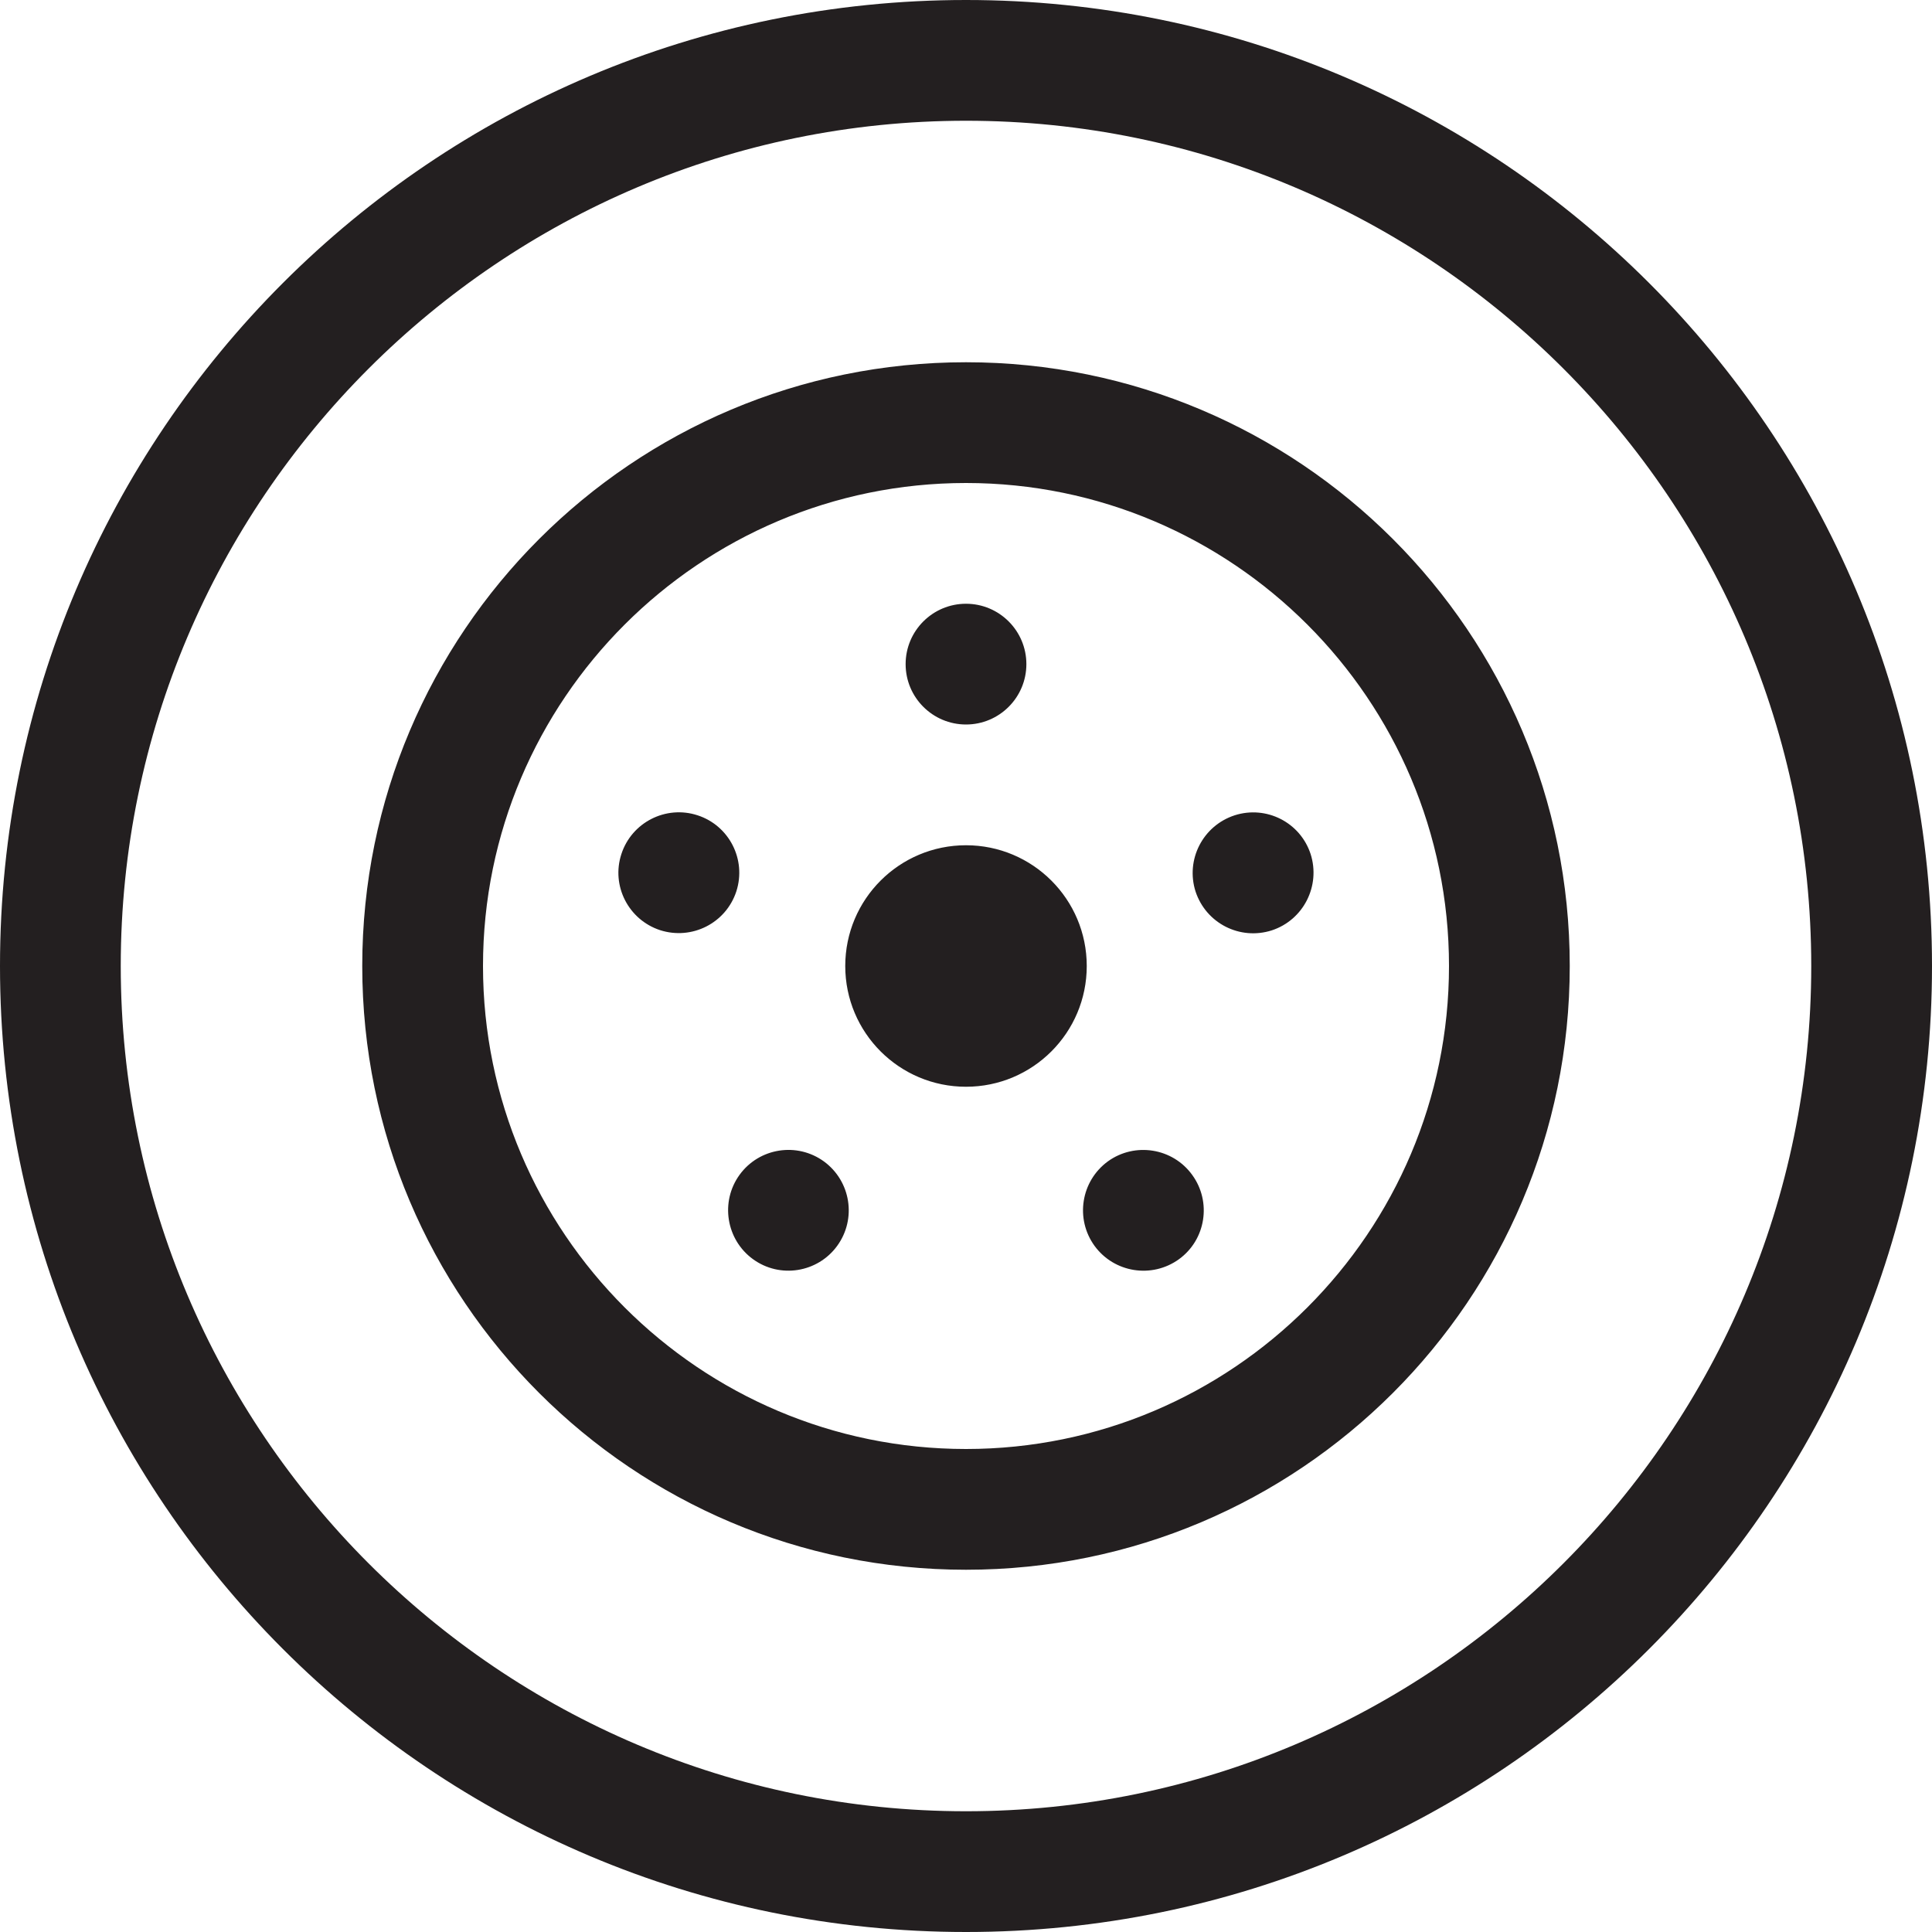 <?xml version="1.0" encoding="iso-8859-1"?>
<!-- Generator: Adobe Illustrator 16.0.0, SVG Export Plug-In . SVG Version: 6.00 Build 0)  -->
<!DOCTYPE svg PUBLIC "-//W3C//DTD SVG 1.1//EN" "http://www.w3.org/Graphics/SVG/1.1/DTD/svg11.dtd">
<svg version="1.1" id="Layer" xmlns="http://www.w3.org/2000/svg" xmlns:xlink="http://www.w3.org/1999/xlink" x="0px" y="0px"
	 width="16px" height="16px" viewBox="0 0 16 16" style="enable-background:new 0 0 16 16;" xml:space="preserve">
<path style="fill:#231F20;" d="M16,8c0,4.418-3.582,8-8,8s-8-3.582-8-8s3.582-8,8-8S16,3.582,16,8z M15,8c0-3.859-3.14-7-7-7
	S1,4.141,1,8s3.14,7,7,7S15,11.859,15,8z M13,8c0,2.762-2.239,5-5,5s-5-2.238-5-5s2.239-5,5-5S13,5.238,13,8z M12,8
	c0-2.206-1.794-4-4-4S4,5.794,4,8s1.794,4,4,4S12,10.206,12,8z M8,5C7.724,5,7.5,5.224,7.5,5.5S7.724,6,8,6s0.5-0.224,0.5-0.5
	S8.276,5,8,5z M5.146,7.073c-0.086,0.263,0.059,0.544,0.32,0.63C5.73,7.788,6.012,7.645,6.098,7.382
	c0.085-0.263-0.059-0.545-0.321-0.63C5.514,6.666,5.231,6.811,5.146,7.073z M6.236,10.428c0.223,0.162,0.535,0.112,0.697-0.11
	c0.163-0.224,0.113-0.536-0.109-0.699C6.6,9.456,6.287,9.506,6.125,9.729C5.963,9.952,6.013,10.266,6.236,10.428z M9.764,10.428
	c0.223-0.162,0.271-0.475,0.11-0.697C9.712,9.506,9.398,9.457,9.175,9.618c-0.224,0.164-0.272,0.476-0.111,0.699
	C9.227,10.541,9.54,10.59,9.764,10.428z M10.854,7.073c-0.086-0.263-0.367-0.405-0.629-0.321C9.961,6.838,9.817,7.12,9.901,7.383
	c0.087,0.264,0.368,0.406,0.631,0.322C10.795,7.619,10.938,7.336,10.854,7.073z M8,7C7.448,7,7,7.447,7,8s0.448,1,1,1s1-0.447,1-1
	S8.552,7,8,7z"/>
</svg>
